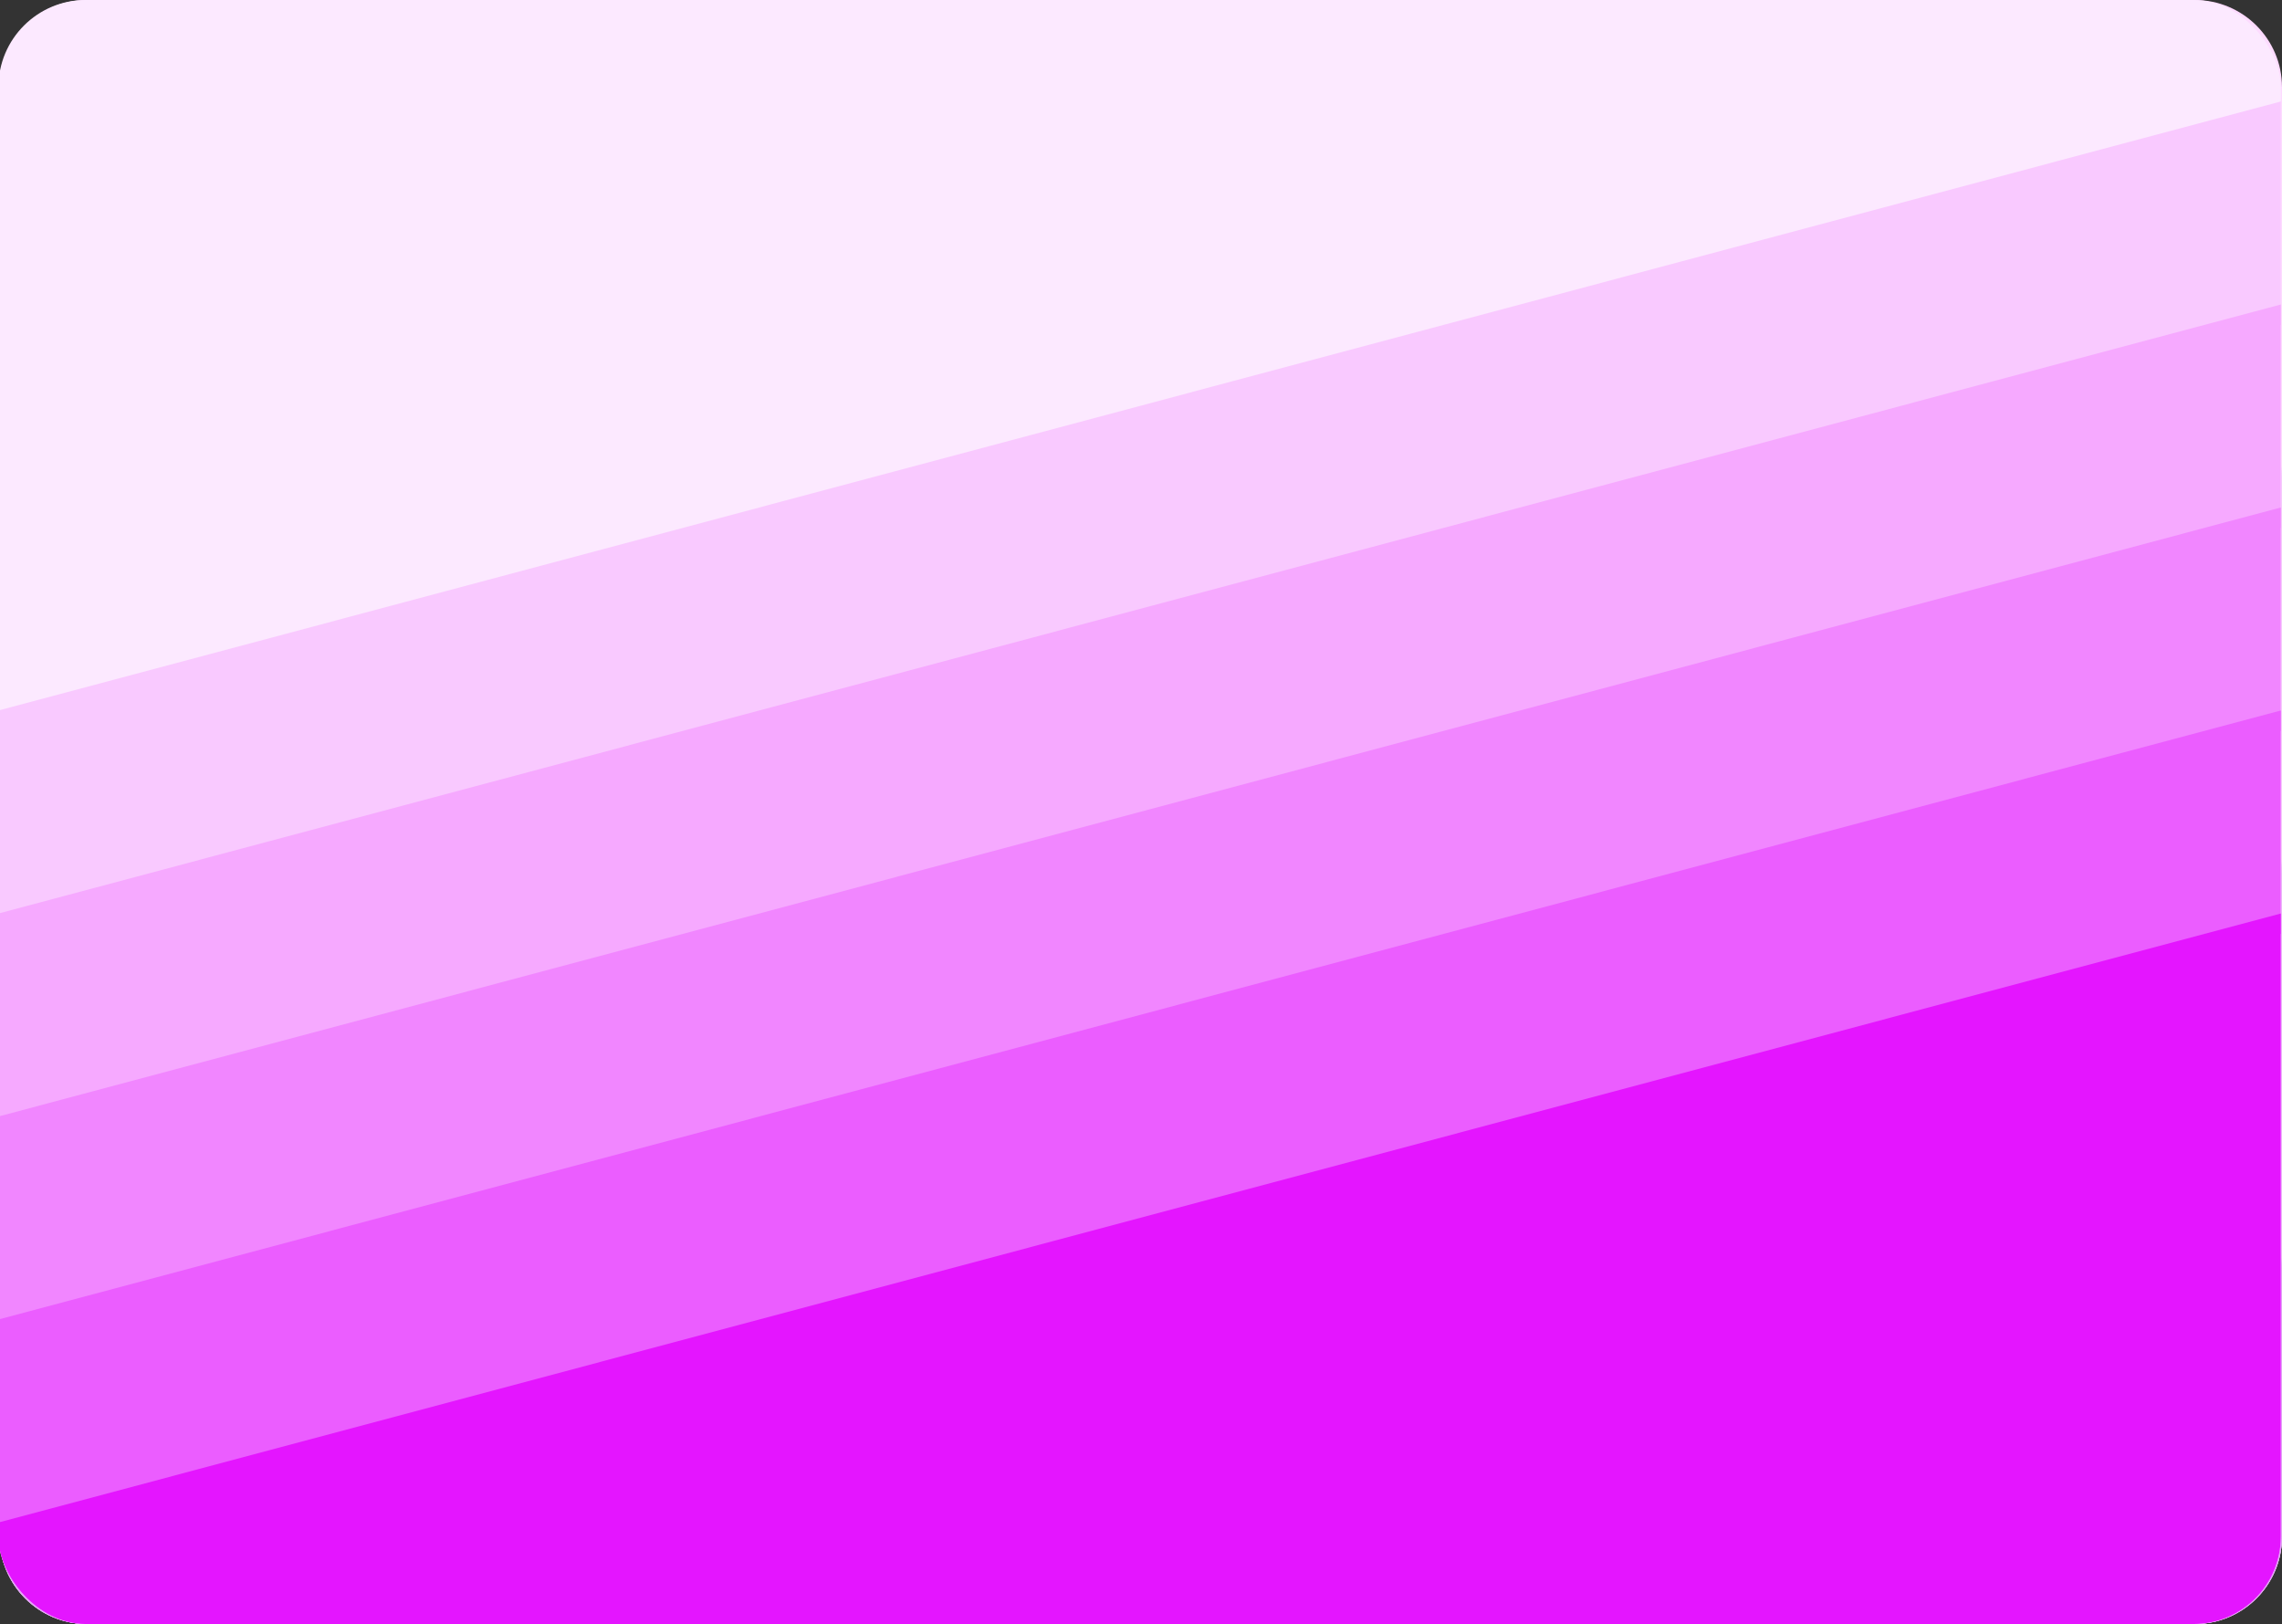 <svg width="1439" height="1024" viewBox="0 0 1439 1024" fill="none" xmlns="http://www.w3.org/2000/svg">
<rect x="0" y="0" width="1439" height="1024" fill="#333333" stroke="none"/>
<path d="M1384 0H54.766C24.39 0 -0.234 24.624 -0.234 55V969C-0.234 999.376 24.39 1024 54.766 1024H1384C1414.38 1024 1439 999.376 1439 969V55C1439 24.624 1414.38 0 1384 0Z" fill="#FDDBFF"/>
<path d="M729.015 129.713C722.643 128.58 716.122 128.58 709.751 129.713L45.134 247.93C18.886 252.599 -0.234 275.42 -0.234 302.08V969C-0.234 999.376 24.39 1024 54.766 1024H1384C1414.38 1024 1439 999.376 1439 969V302.08C1439 275.42 1419.88 252.599 1393.63 247.93L729.015 129.713Z" fill="#F4C6FC" fill-opacity="0.8"/>
<path d="M737.817 262.558C725.894 258.316 712.872 258.316 700.949 262.558L36.331 498.992C14.408 506.791 -0.234 527.542 -0.234 550.811V969C-0.234 999.376 24.39 1024 54.766 1024H1384C1414.38 1024 1439 999.376 1439 969V550.811C1439 527.542 1424.36 506.791 1402.43 498.992L737.817 262.558Z" fill="#EAB1F9" fill-opacity="0.8"/>
<path d="M745.276 397.817C729.094 389.182 709.672 389.182 693.49 397.817L28.872 752.468C10.956 762.029 -0.234 780.684 -0.234 800.992V969C-0.234 999.376 24.39 1024 54.766 1024H1384C1414.38 1024 1439 999.376 1439 969V800.992C1439 780.684 1427.81 762.029 1409.89 752.468L745.276 397.817Z" fill="#E09CF6" fill-opacity="0.8"/>
<path d="M1266.83 1024C1320.38 1024 1342.35 955.235 1298.71 924.185L751.268 534.686C732.18 521.105 706.585 521.105 687.498 534.686L140.055 924.185C96.415 955.235 118.382 1024 171.94 1024H1266.83Z" fill="#D587F3" fill-opacity="0.8"/>
<path d="M1006.55 1024C1057.12 1024 1080.89 961.507 1043.1 927.902L755.934 672.507C735.091 653.971 703.674 653.971 682.832 672.507L395.665 927.902C357.88 961.506 381.649 1024 432.216 1024H1006.55Z" fill="#CA71EF" fill-opacity="0.8"/>
<path d="M566.266 931.391C533.345 966.521 558.254 1024 606.398 1024H832.368C880.512 1024 905.42 966.521 872.5 931.391L759.515 810.825C737.785 787.637 700.981 787.637 679.251 810.825L566.266 931.391Z" fill="#BE5AEC" fill-opacity="0.8"/>
<path d="M680.798 943.372C654.502 975.658 677.476 1024 719.116 1024V1024C760.599 1024 783.622 975.975 757.644 943.634V943.634C737.948 919.113 700.661 918.986 680.798 943.372V943.372Z" fill="#B140E8" fill-opacity="0.8"/>
<g clip-path="url(#clip0_10_307)">
<path d="M1438.23 0H-1V1024H1438.23V0Z" fill="#FCE9FF"/>
<path d="M1438.23 204.8L-1 588.8V448L1438.23 64V204.8Z" fill="#F9C9FF"/>
<path d="M1438.23 332.8L-1 716.8V576L1438.23 192V332.8Z" fill="#F6A9FF"/>
<path d="M1438.23 460.8L-1 844.8V704L1438.23 320V460.8Z" fill="#F186FF"/>
<path d="M1438.23 588.8L-1 972.8V832L1438.23 448V588.8Z" fill="#EB5DFF"/>
<path d="M1438.23 1024H-1V960L1438.23 576V1024Z" fill="#E415FF"/>
</g>
<defs>
<clipPath id="clip0_10_307">
<rect x="-1" width="1439.23" height="1024" rx="55" fill="white"/>
</clipPath>
</defs>
</svg>
